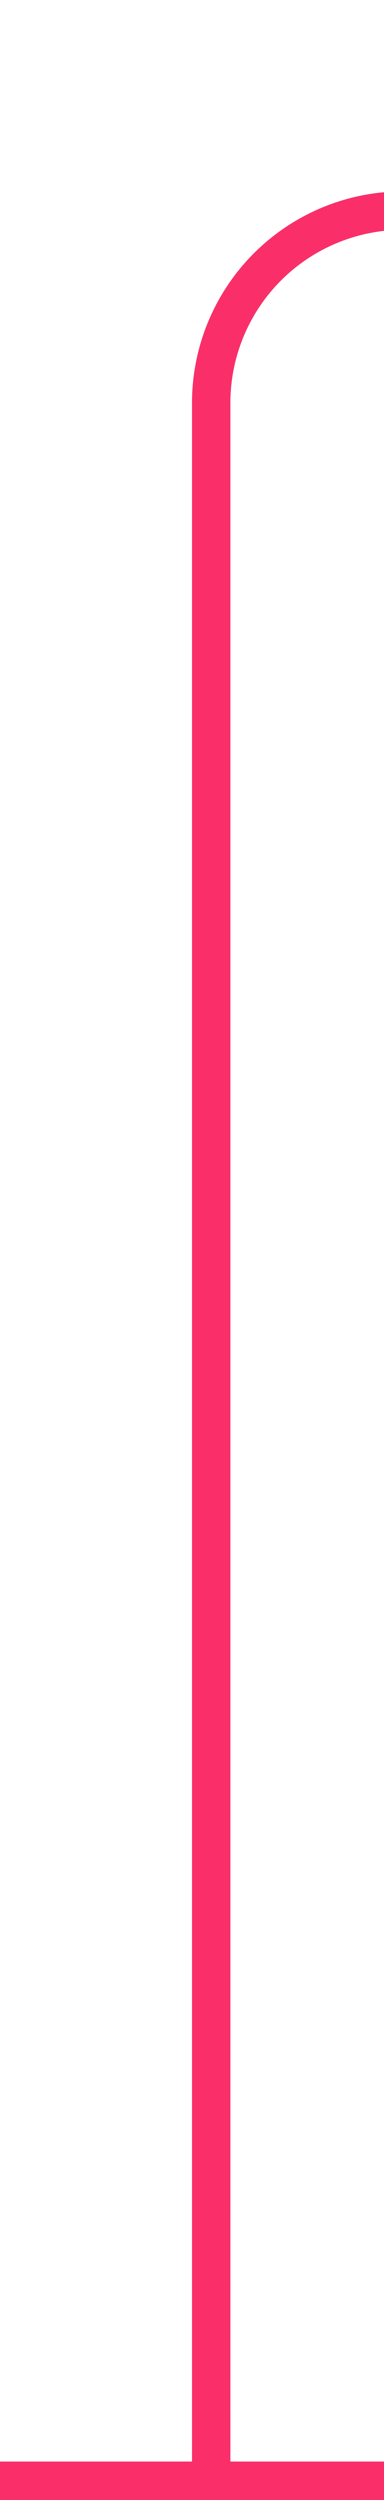 ﻿<?xml version="1.0" encoding="utf-8"?>
<svg version="1.1" xmlns:xlink="http://www.w3.org/1999/xlink" width="10px" height="65px" preserveAspectRatio="xMidYMin meet" viewBox="1245 625  8 65" xmlns="http://www.w3.org/2000/svg">
  <path d="M 1350 630.5  L 1254 630.5  A 5 5 0 0 0 1249.5 635.5 L 1249.5 690  " stroke-width="1" stroke="#fa2f6a" fill="none" />
  <path d="M 1348 627.5  A 3 3 0 0 0 1345 630.5 A 3 3 0 0 0 1348 633.5 A 3 3 0 0 0 1351 630.5 A 3 3 0 0 0 1348 627.5 Z M 1255 689  L 1244 689  L 1244 690  L 1255 690  L 1255 689  Z " fill-rule="nonzero" fill="#fa2f6a" stroke="none" />
</svg>